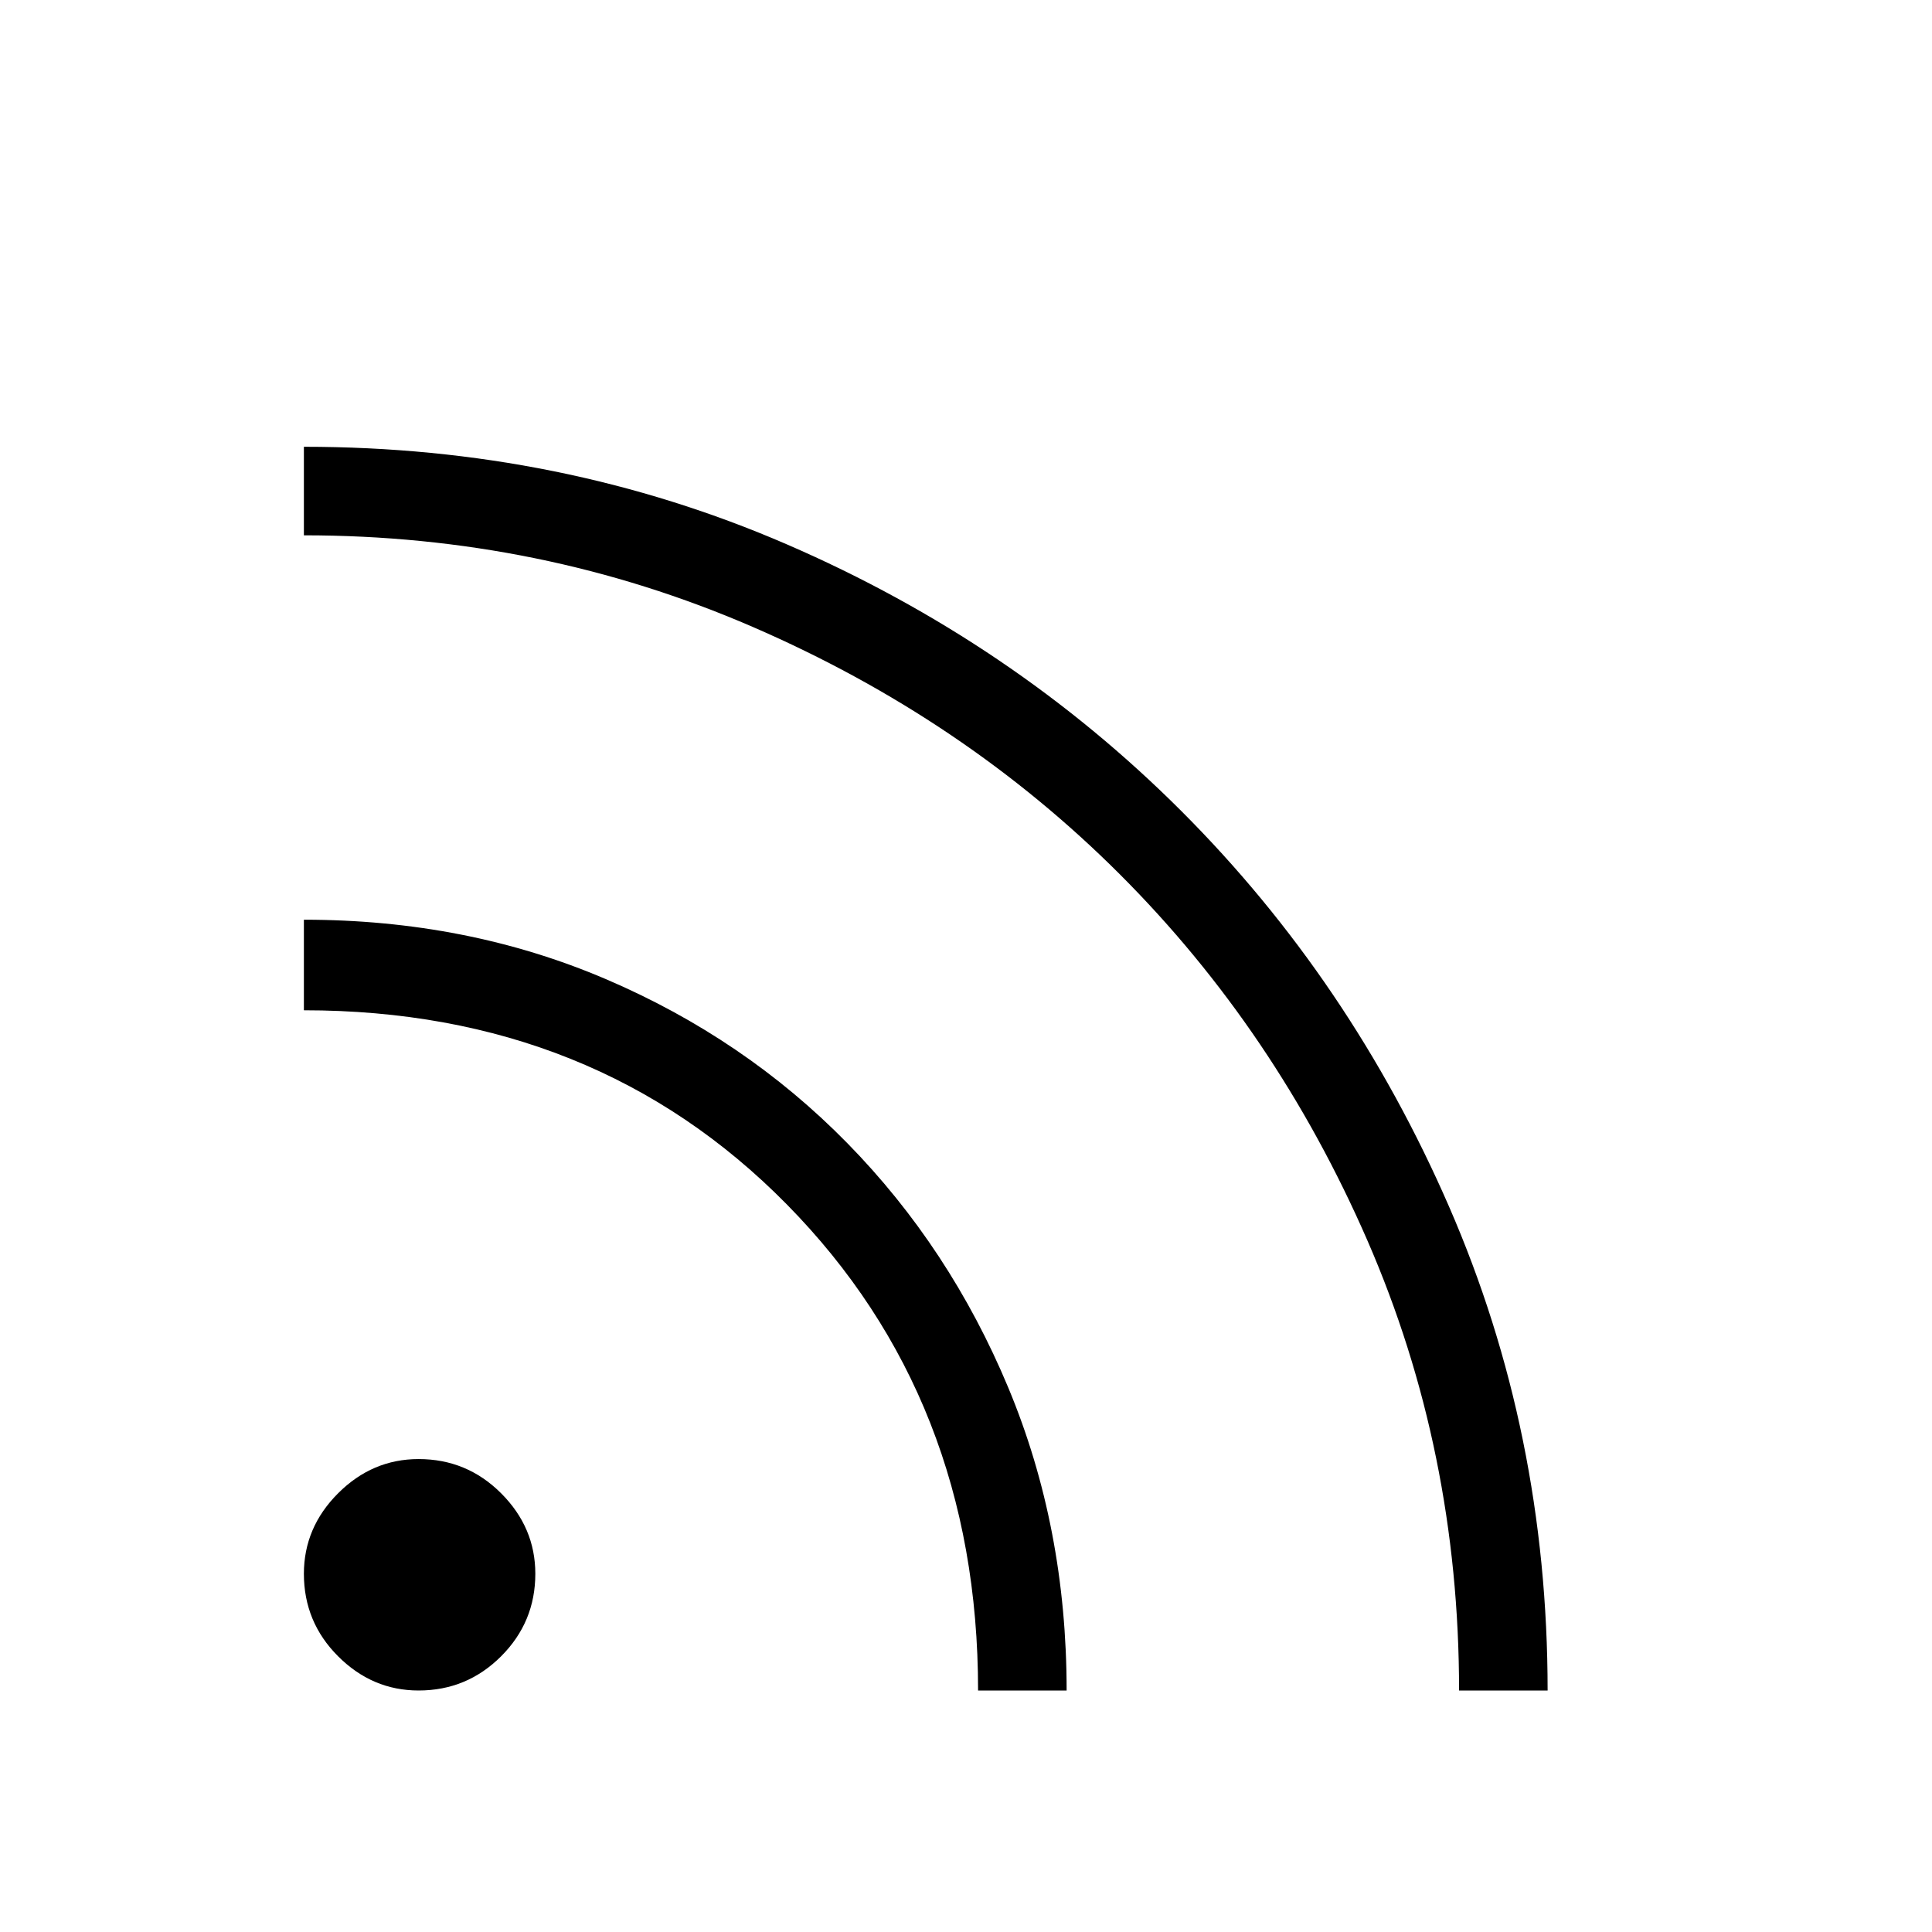 <svg xmlns="http://www.w3.org/2000/svg" width="48" height="48"><path d="M10.4 42q-1.15 0-2-.85-.85-.85-.85-2.05 0-1.15.85-2 .85-.85 2-.85 1.2 0 2.05.85.85.85.85 2 0 1.2-.85 2.05-.85.85-2.05.85zm25.85 0q0-5.95-2.275-11.175-2.275-5.225-6.15-9.1-3.875-3.875-9.125-6.15Q13.45 13.3 7.55 13.3v-2.2q6.4 0 12 2.425t9.8 6.625q4.2 4.2 6.65 9.825Q38.45 35.6 38.45 42zM24.3 42q0-7.25-4.75-12.075-4.75-4.825-12-4.825v-2.25q4.05 0 7.5 1.475t6 4.075q2.55 2.6 4 6.075Q26.5 37.95 26.5 42z"/></svg>